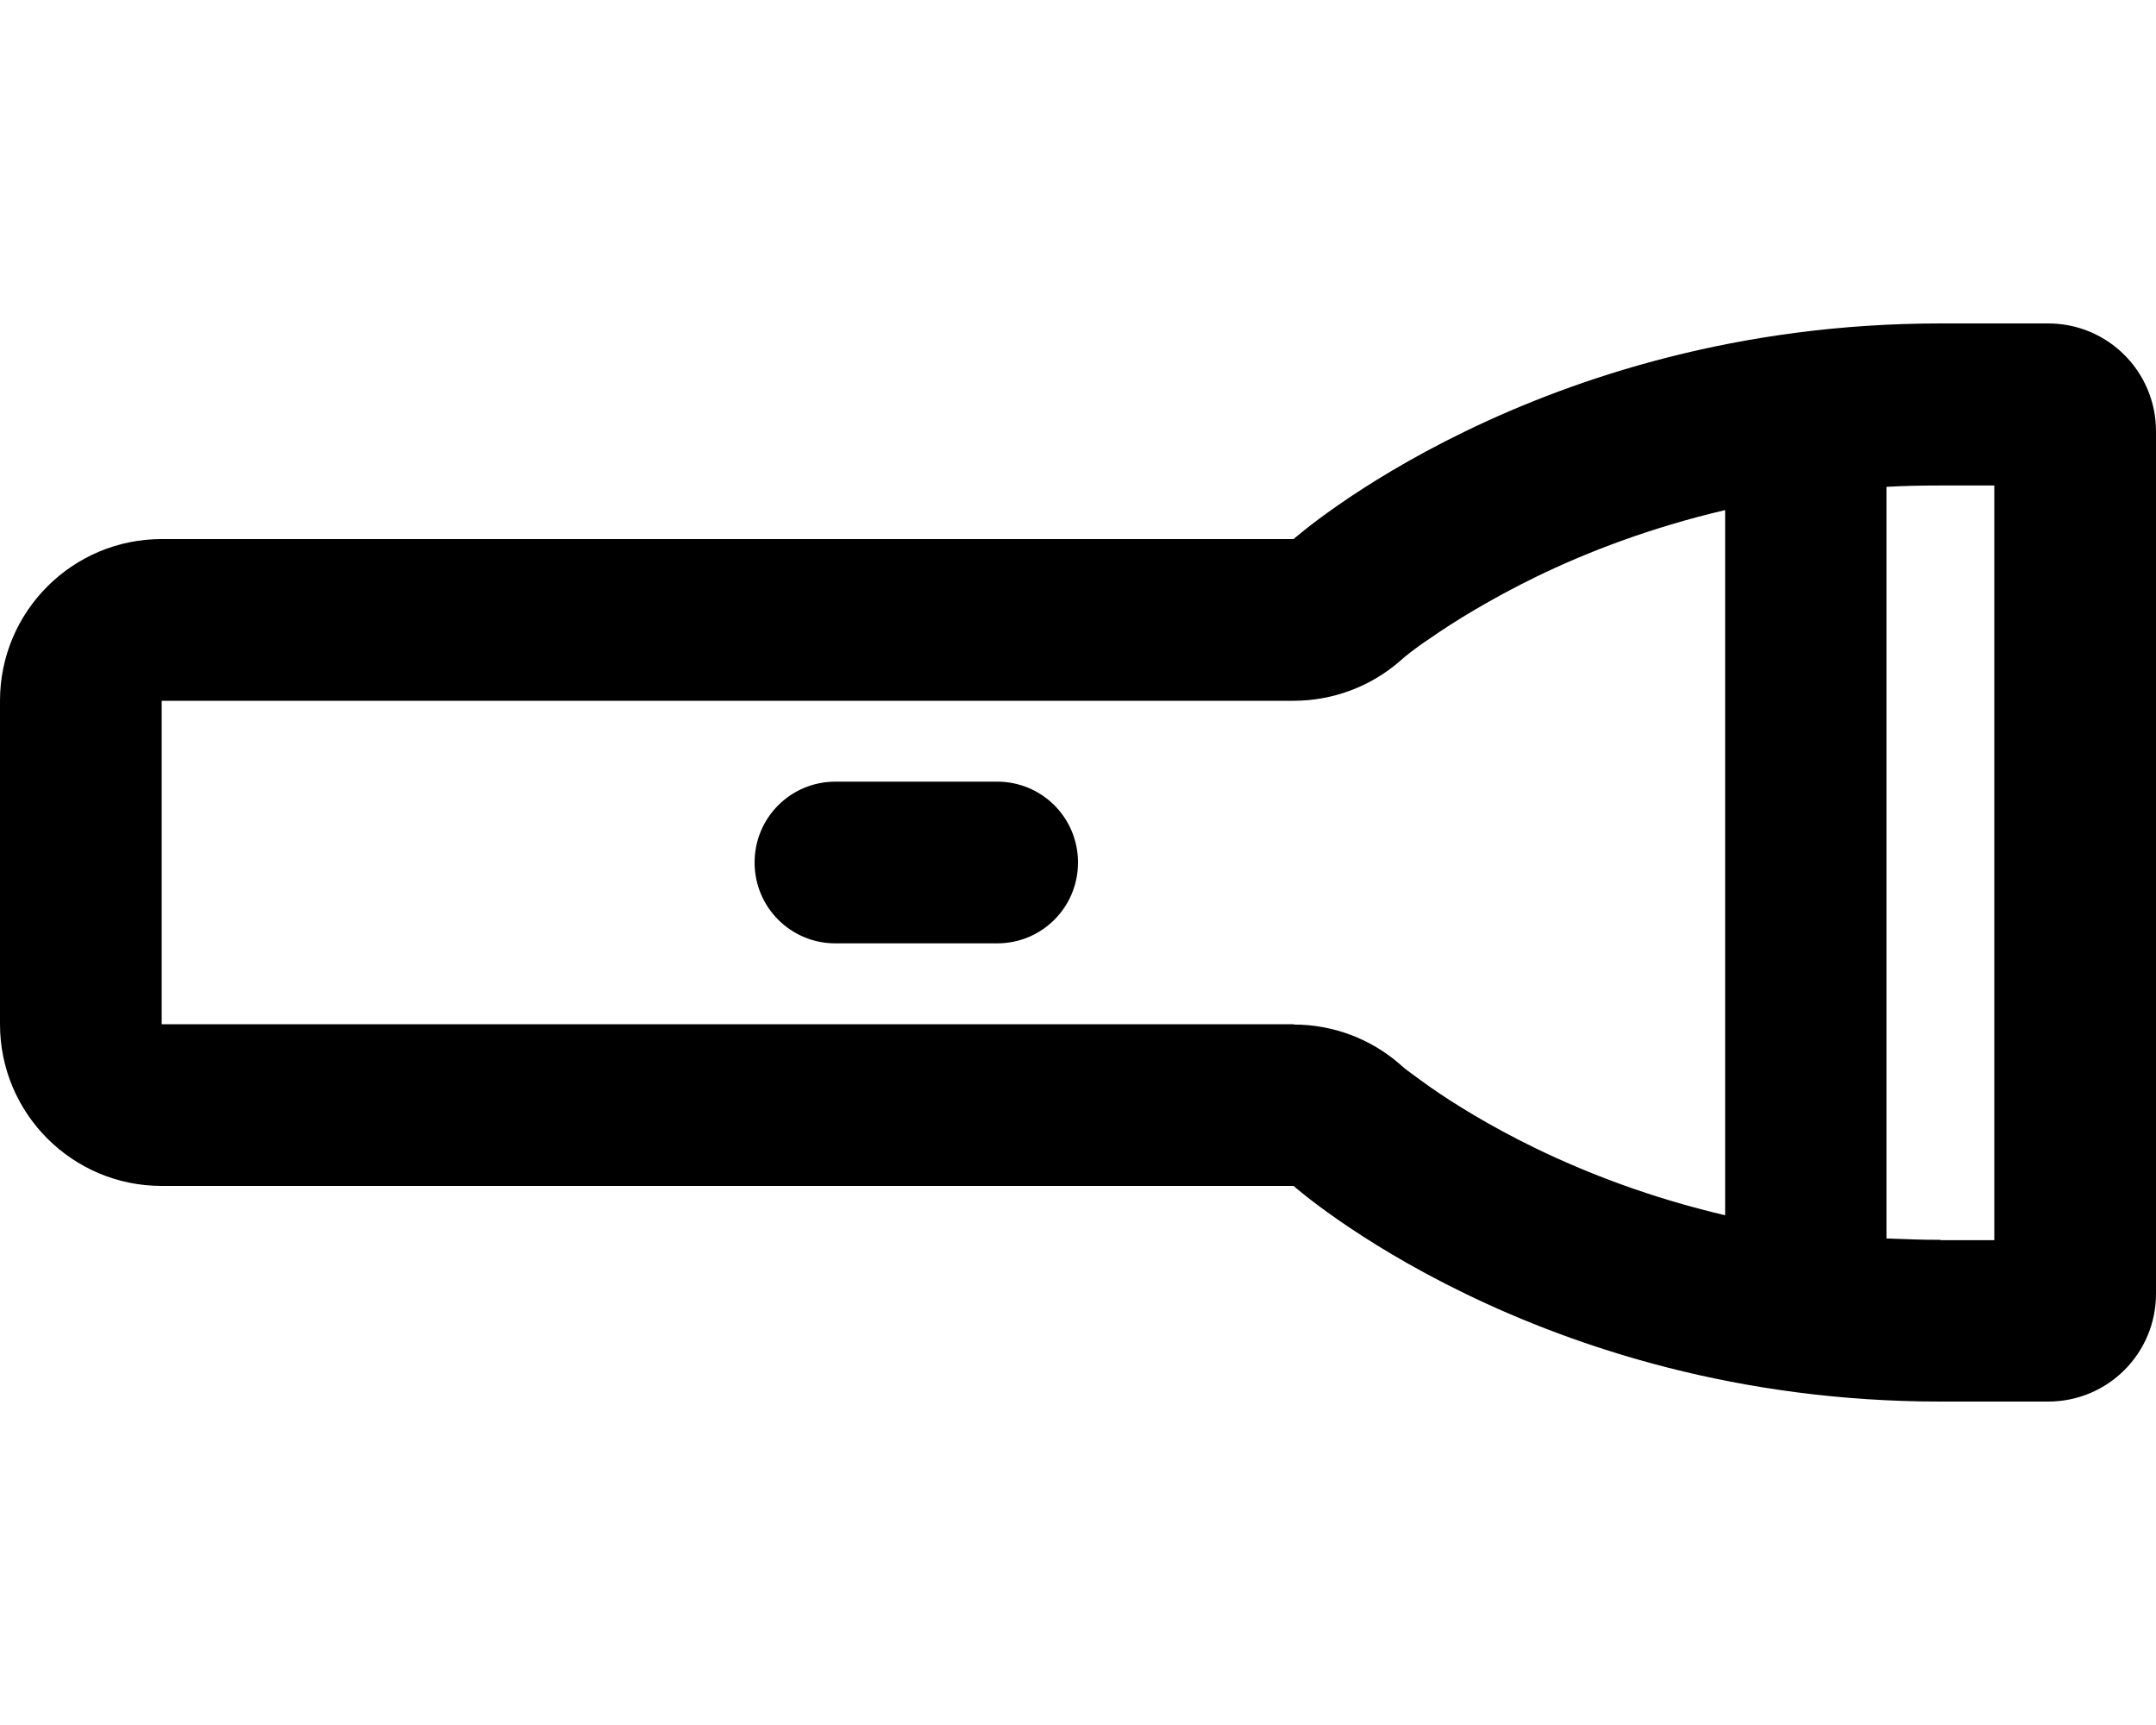 <svg fill="currentColor" xmlns="http://www.w3.org/2000/svg" viewBox="0 0 640 512"><!--! Font Awesome Pro 6.7.2 by @fontawesome - https://fontawesome.com License - https://fontawesome.com/license (Commercial License) Copyright 2024 Fonticons, Inc. --><path d="M384 304L48 304l0-96 336 0c11.6 0 22.9-4.2 31.7-11.9l.1-.1c.2-.2 .7-.6 1.4-1.2c1.5-1.2 3.9-3.1 7.4-5.4c6.9-4.8 17.5-11.4 31.4-18.2c15-7.3 33.9-14.6 56.1-19.8l0 209.3c-22.2-5.2-41-12.5-56.1-19.8c-14-6.8-24.5-13.4-31.4-18.2c-3.4-2.4-5.9-4.3-7.4-5.4c-.7-.6-1.2-1-1.4-1.2l-.1-.1c-8.8-7.7-20-11.9-31.6-11.9zm192 64c-5.5 0-10.8-.2-16-.4l0-223.1c5.2-.3 10.5-.4 16-.4l16 0 0 224-16 0zM384 160L48 160c-26.5 0-48 21.5-48 48l0 96c0 26.5 21.5 48 48 48l336 0s72 64 192 64l32 0c17.7 0 32-14.3 32-32l0-256c0-17.7-14.3-32-32-32l-32 0c-120 0-192 64-192 64zM248 232c-13.3 0-24 10.7-24 24s10.7 24 24 24l48 0c13.3 0 24-10.7 24-24s-10.7-24-24-24l-48 0z"/></svg>